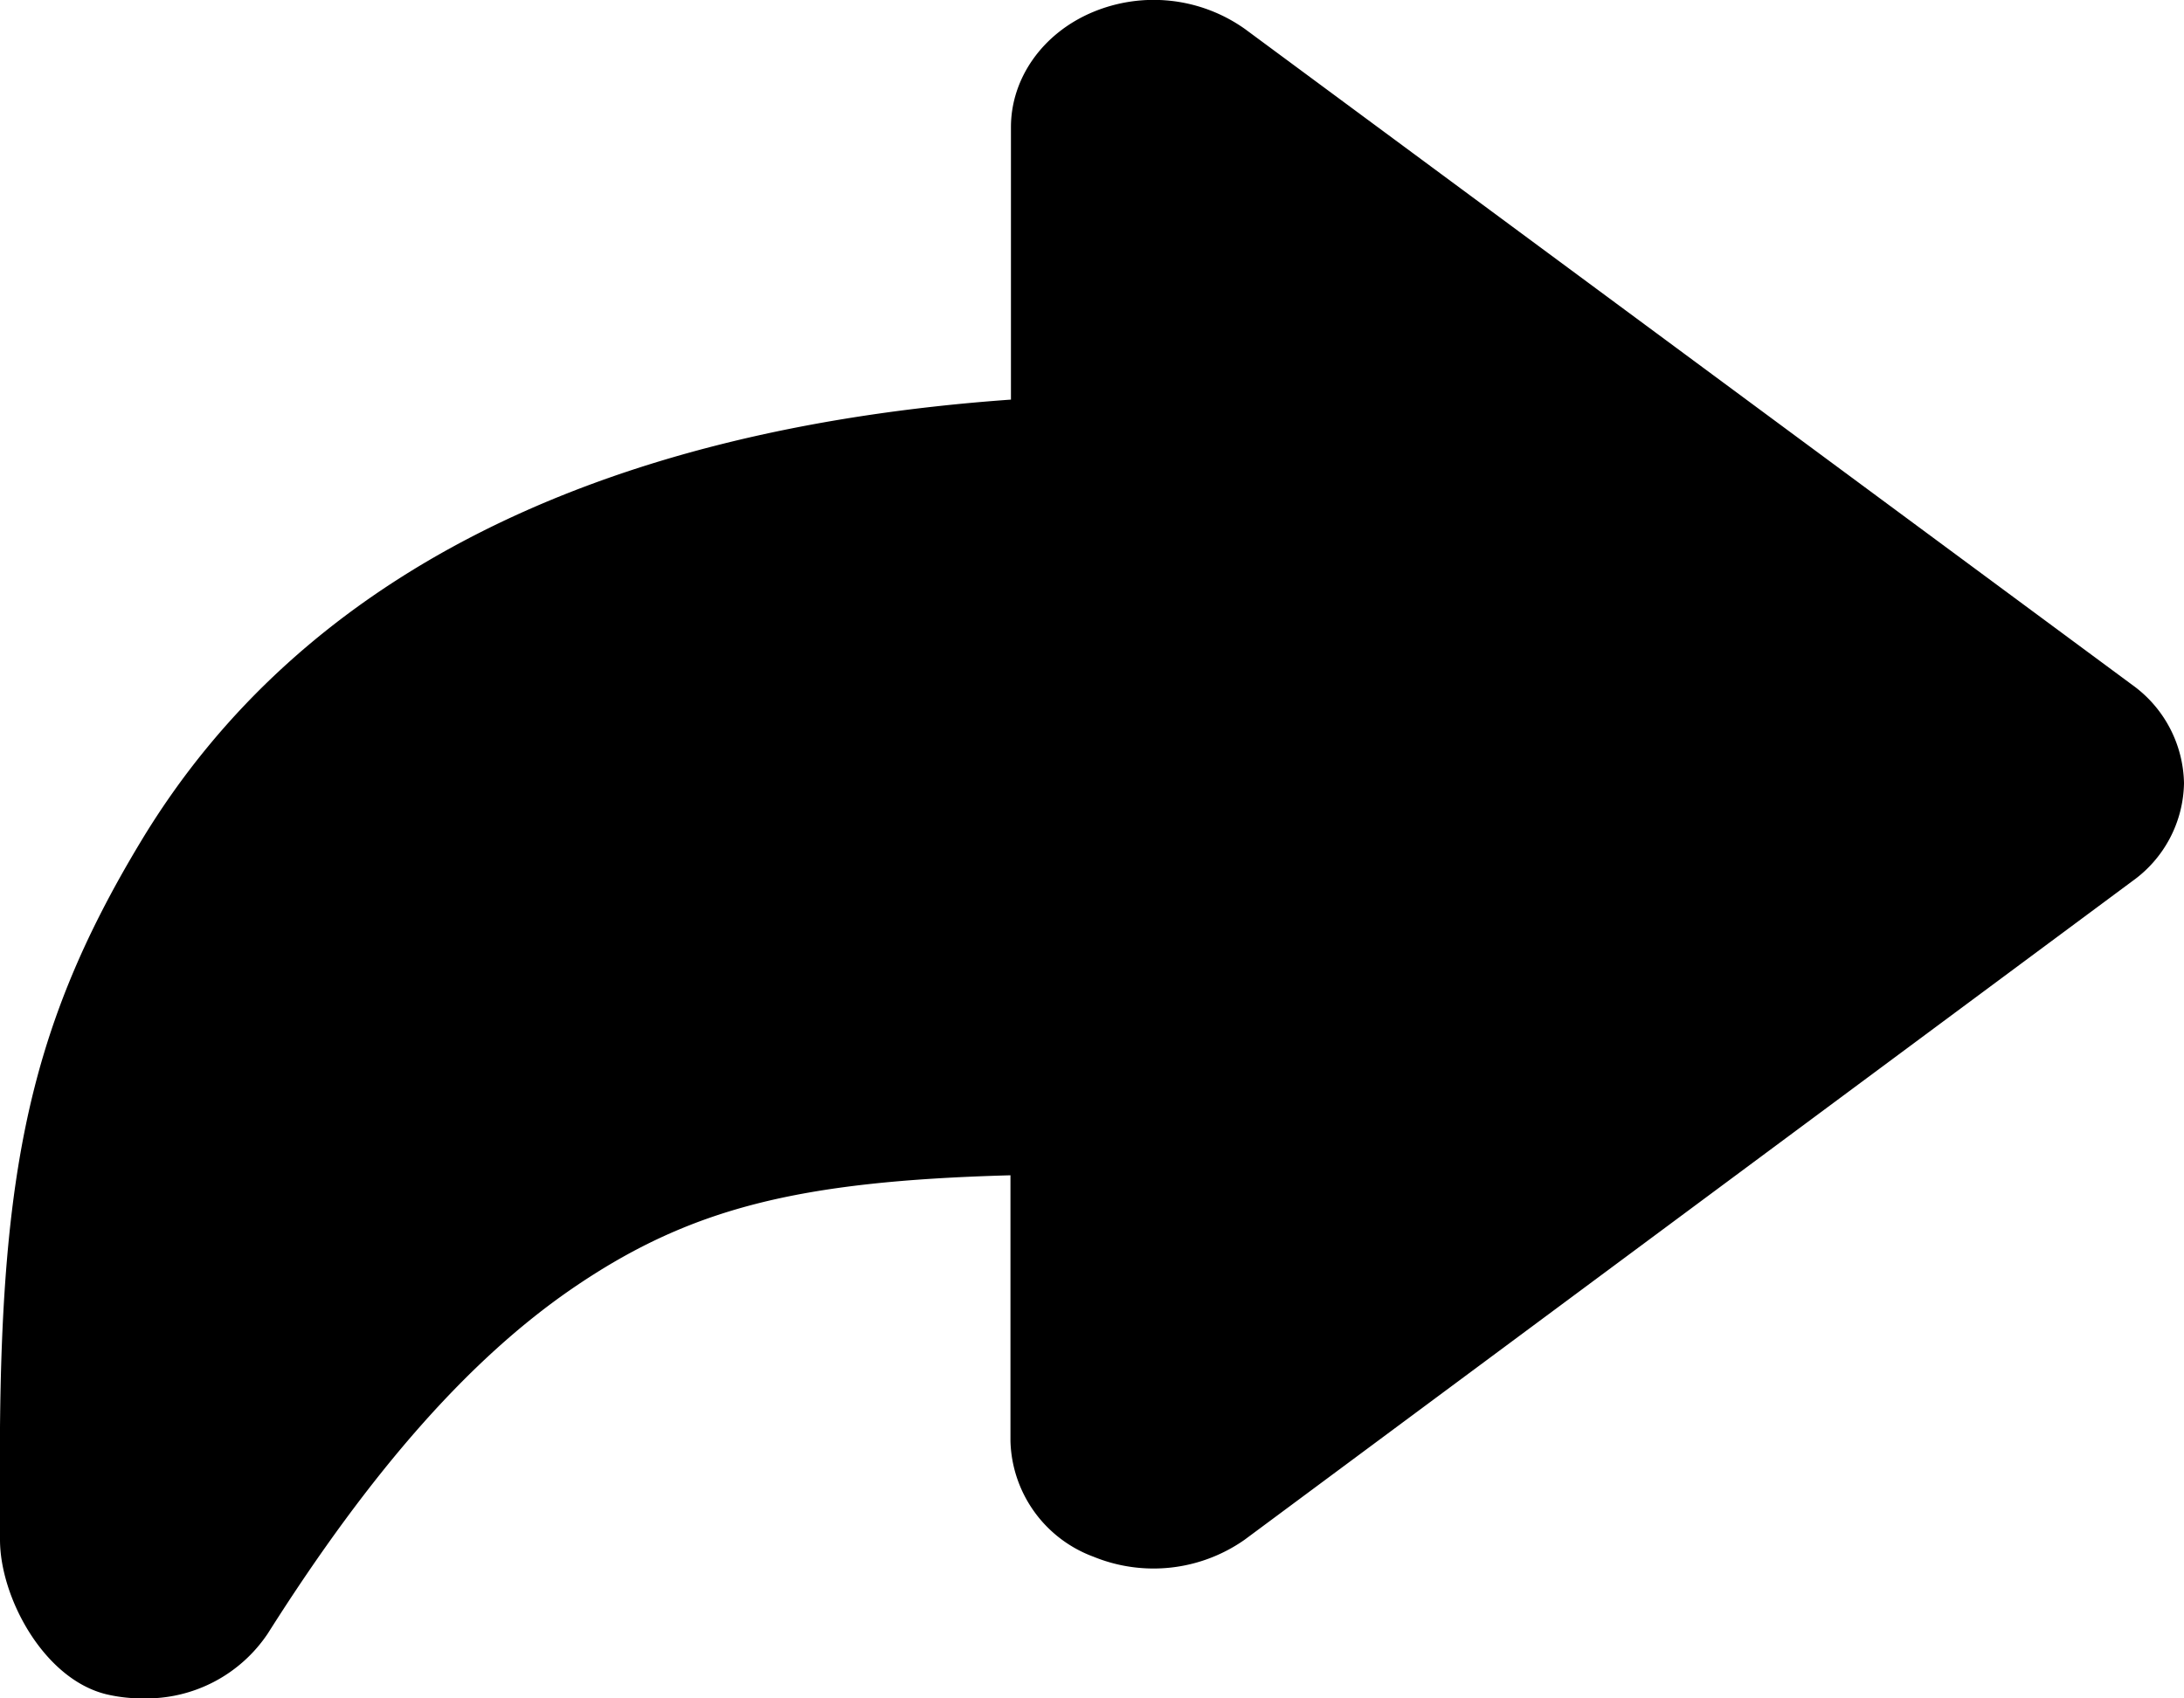 <svg xmlns="http://www.w3.org/2000/svg" viewBox="0 0 9 7"><path fill="currentColor" d="M4.166.524c0-.201.13-.387.337-.474a.65.65 0 0 1 .628.07l3.656 2.703A.51.51 0 0 1 9 3.228a.506.506 0 0 1-.212.403L5.129 6.346a.653.653 0 0 1-.623.07.523.523 0 0 1-.342-.476V4.844c-.876.024-1.324.135-1.812.471-.414.286-.819.739-1.248 1.417A.602.602 0 0 1 .59 7a.64.64 0 0 1-.152-.017C.18 6.92 0 6.583 0 6.346v-.163c-.01-1.29.098-1.915.58-2.714.656-1.09 1.875-1.7 3.586-1.822V.524z"/></svg>